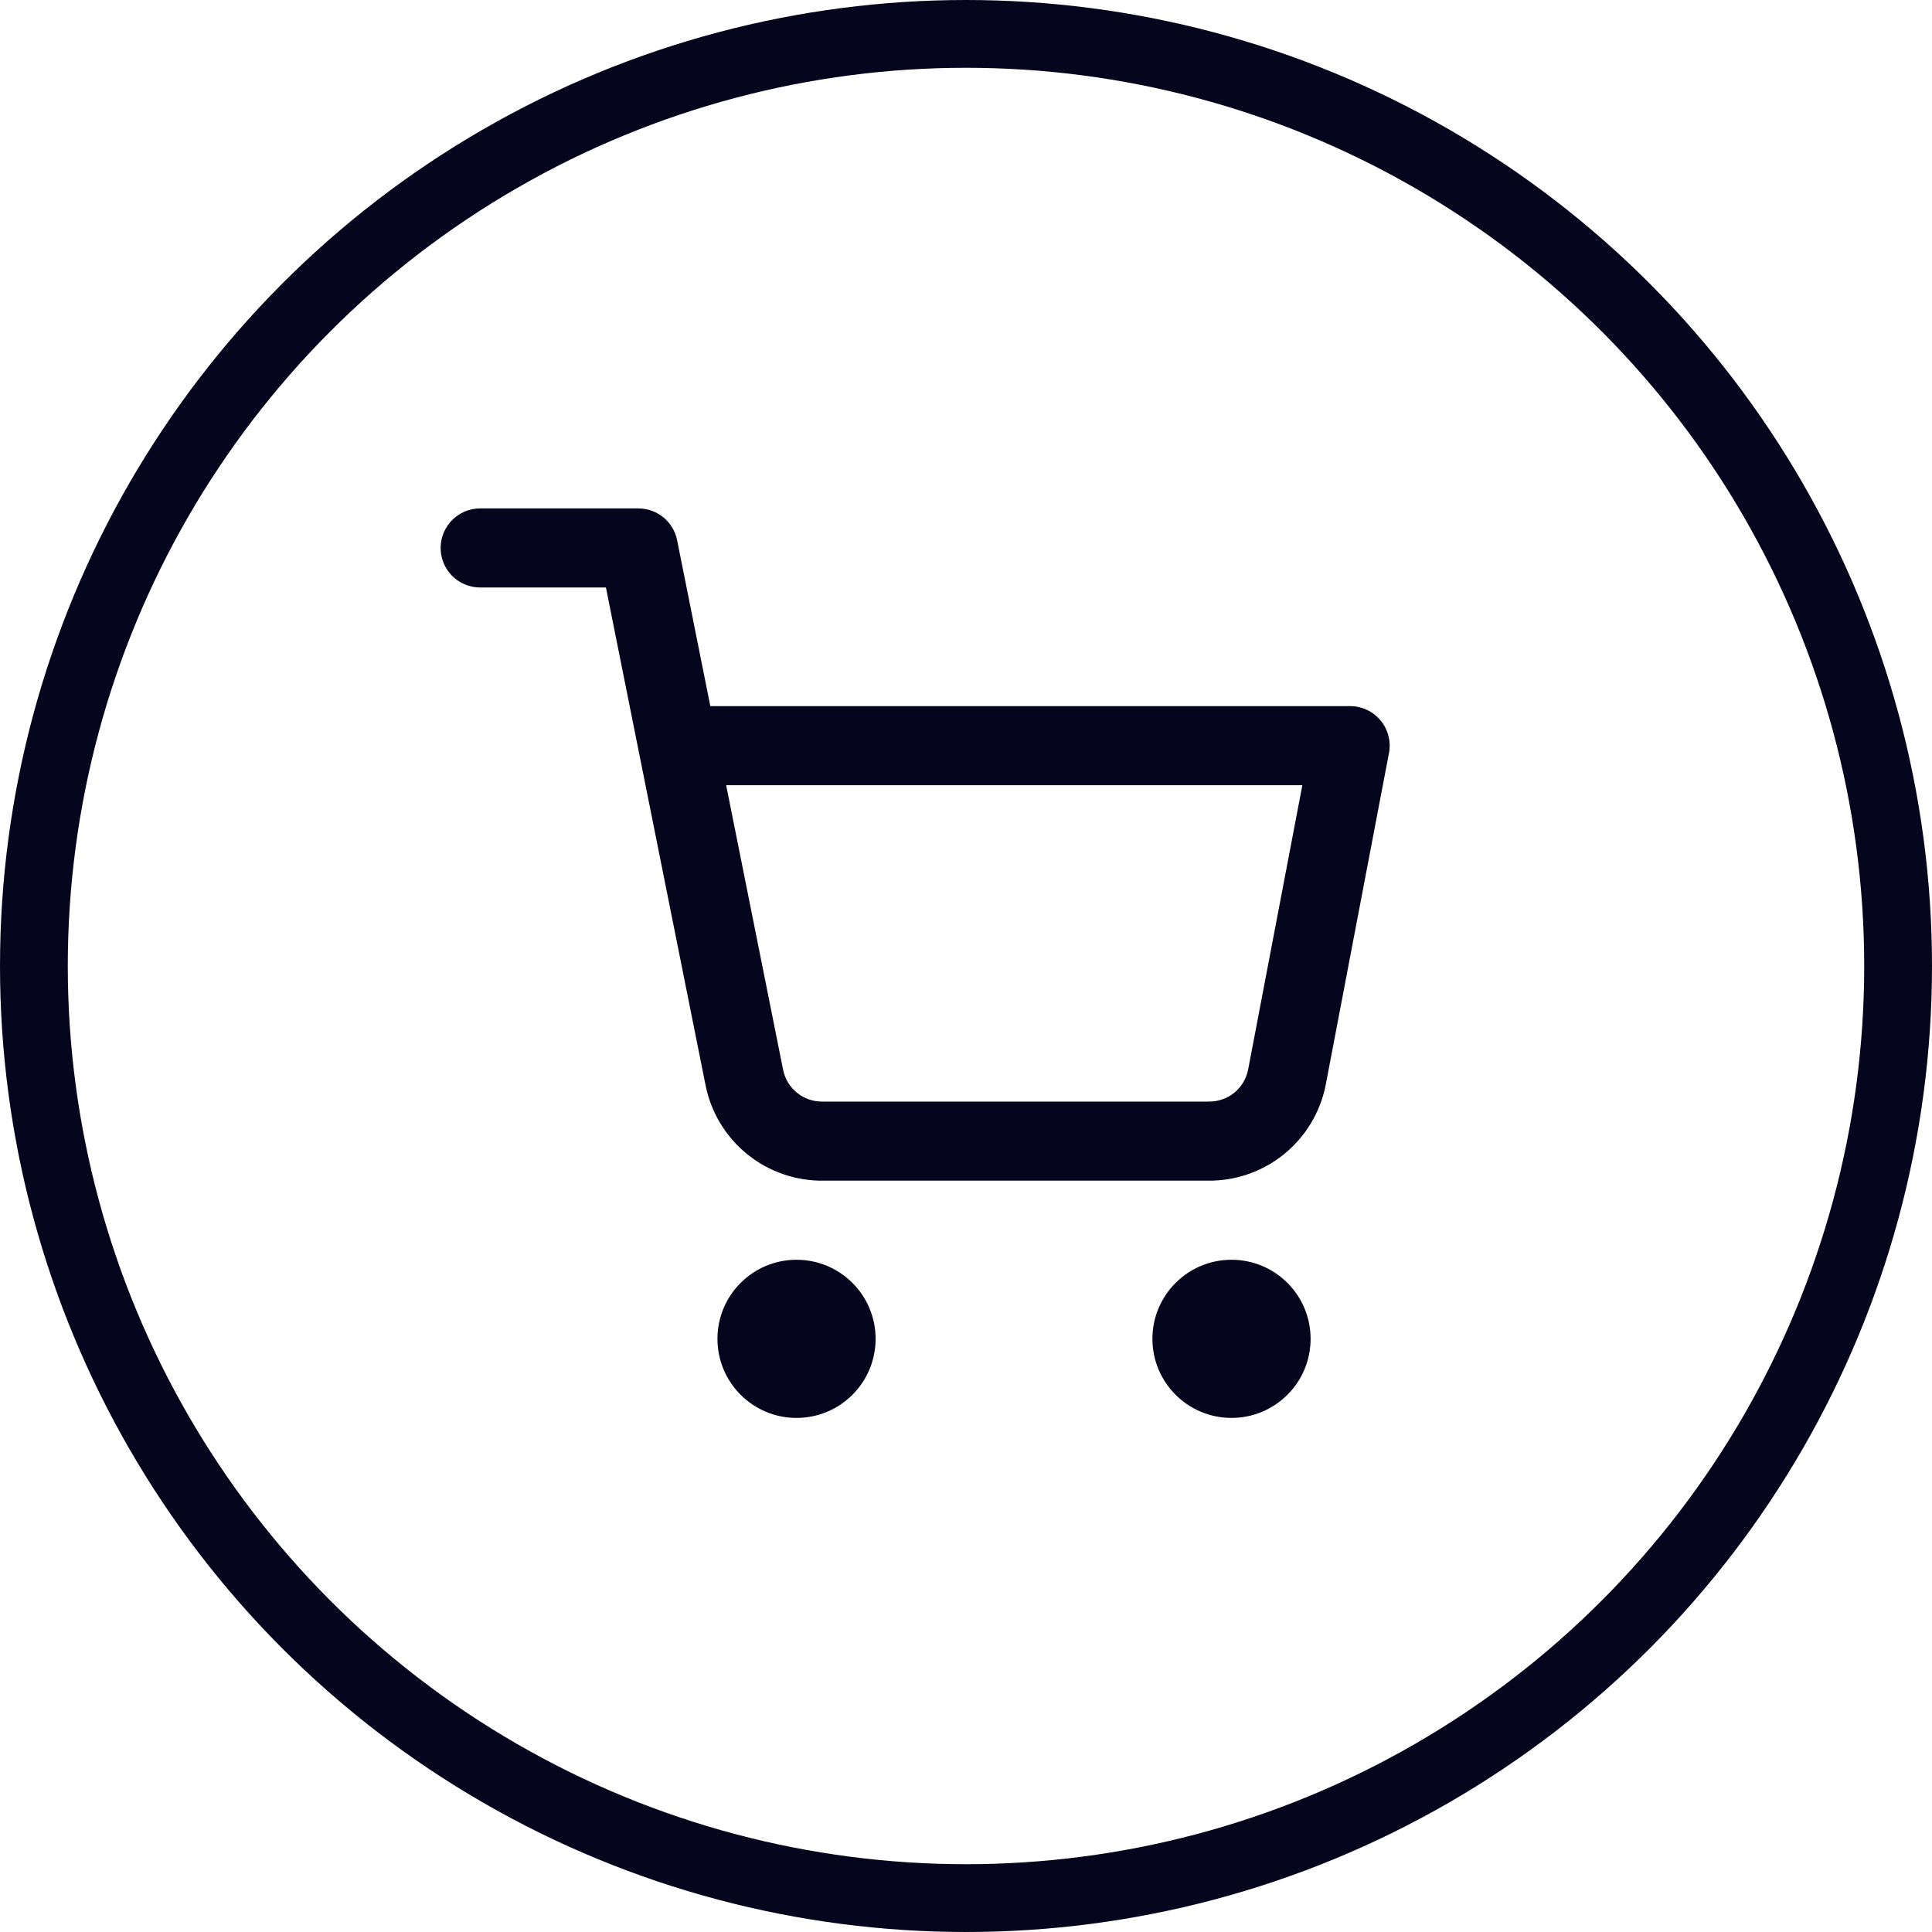 <svg width="57" height="57" viewBox="0 0 57 57" fill="none" xmlns="http://www.w3.org/2000/svg">
<circle cx="28.5" cy="28.5" r="27.5" stroke="#05051E" stroke-width="2"/>
<g clip-path="url(#clip0)">
<path fill-rule="evenodd" clip-rule="evenodd" d="M21.167 39.5C21.167 38.211 22.211 37.167 23.5 37.167C24.789 37.167 25.833 38.211 25.833 39.5C25.833 40.789 24.789 41.833 23.5 41.833C22.211 41.833 21.167 40.789 21.167 39.5Z" fill="#05051E"/>
<path fill-rule="evenodd" clip-rule="evenodd" d="M34 39.5C34 38.211 35.045 37.167 36.333 37.167C37.622 37.167 38.667 38.211 38.667 39.5C38.667 40.789 37.622 41.833 36.333 41.833C35.045 41.833 34 40.789 34 39.5Z" fill="#05051E"/>
<path fill-rule="evenodd" clip-rule="evenodd" d="M13 16.167C13 15.522 13.522 15 14.167 15H18.833C19.389 15 19.868 15.392 19.977 15.938L20.957 20.833H39.833C40.181 20.833 40.511 20.988 40.732 21.256C40.954 21.524 41.044 21.877 40.979 22.218L39.111 32.016C38.951 32.821 38.513 33.545 37.873 34.06C37.236 34.573 36.44 34.846 35.623 34.833H24.303C23.486 34.846 22.691 34.573 22.054 34.06C21.414 33.545 20.976 32.822 20.816 32.017C20.816 32.016 20.816 32.017 20.816 32.017L18.867 22.279C18.859 22.247 18.852 22.214 18.847 22.181L17.877 17.333H14.167C13.522 17.333 13 16.811 13 16.167ZM21.424 23.167L23.104 31.561C23.158 31.83 23.304 32.071 23.517 32.243C23.73 32.414 23.997 32.505 24.271 32.5L24.293 32.5H35.633L35.656 32.5C35.929 32.505 36.196 32.414 36.41 32.243C36.622 32.072 36.768 31.832 36.822 31.565L38.423 23.167H21.424Z" fill="#05051E"/>
</g>
<defs>
<clipPath id="clip0">
<rect width="28" height="28" fill="white" transform="translate(13 15)"/>
</clipPath>
</defs>
</svg>
